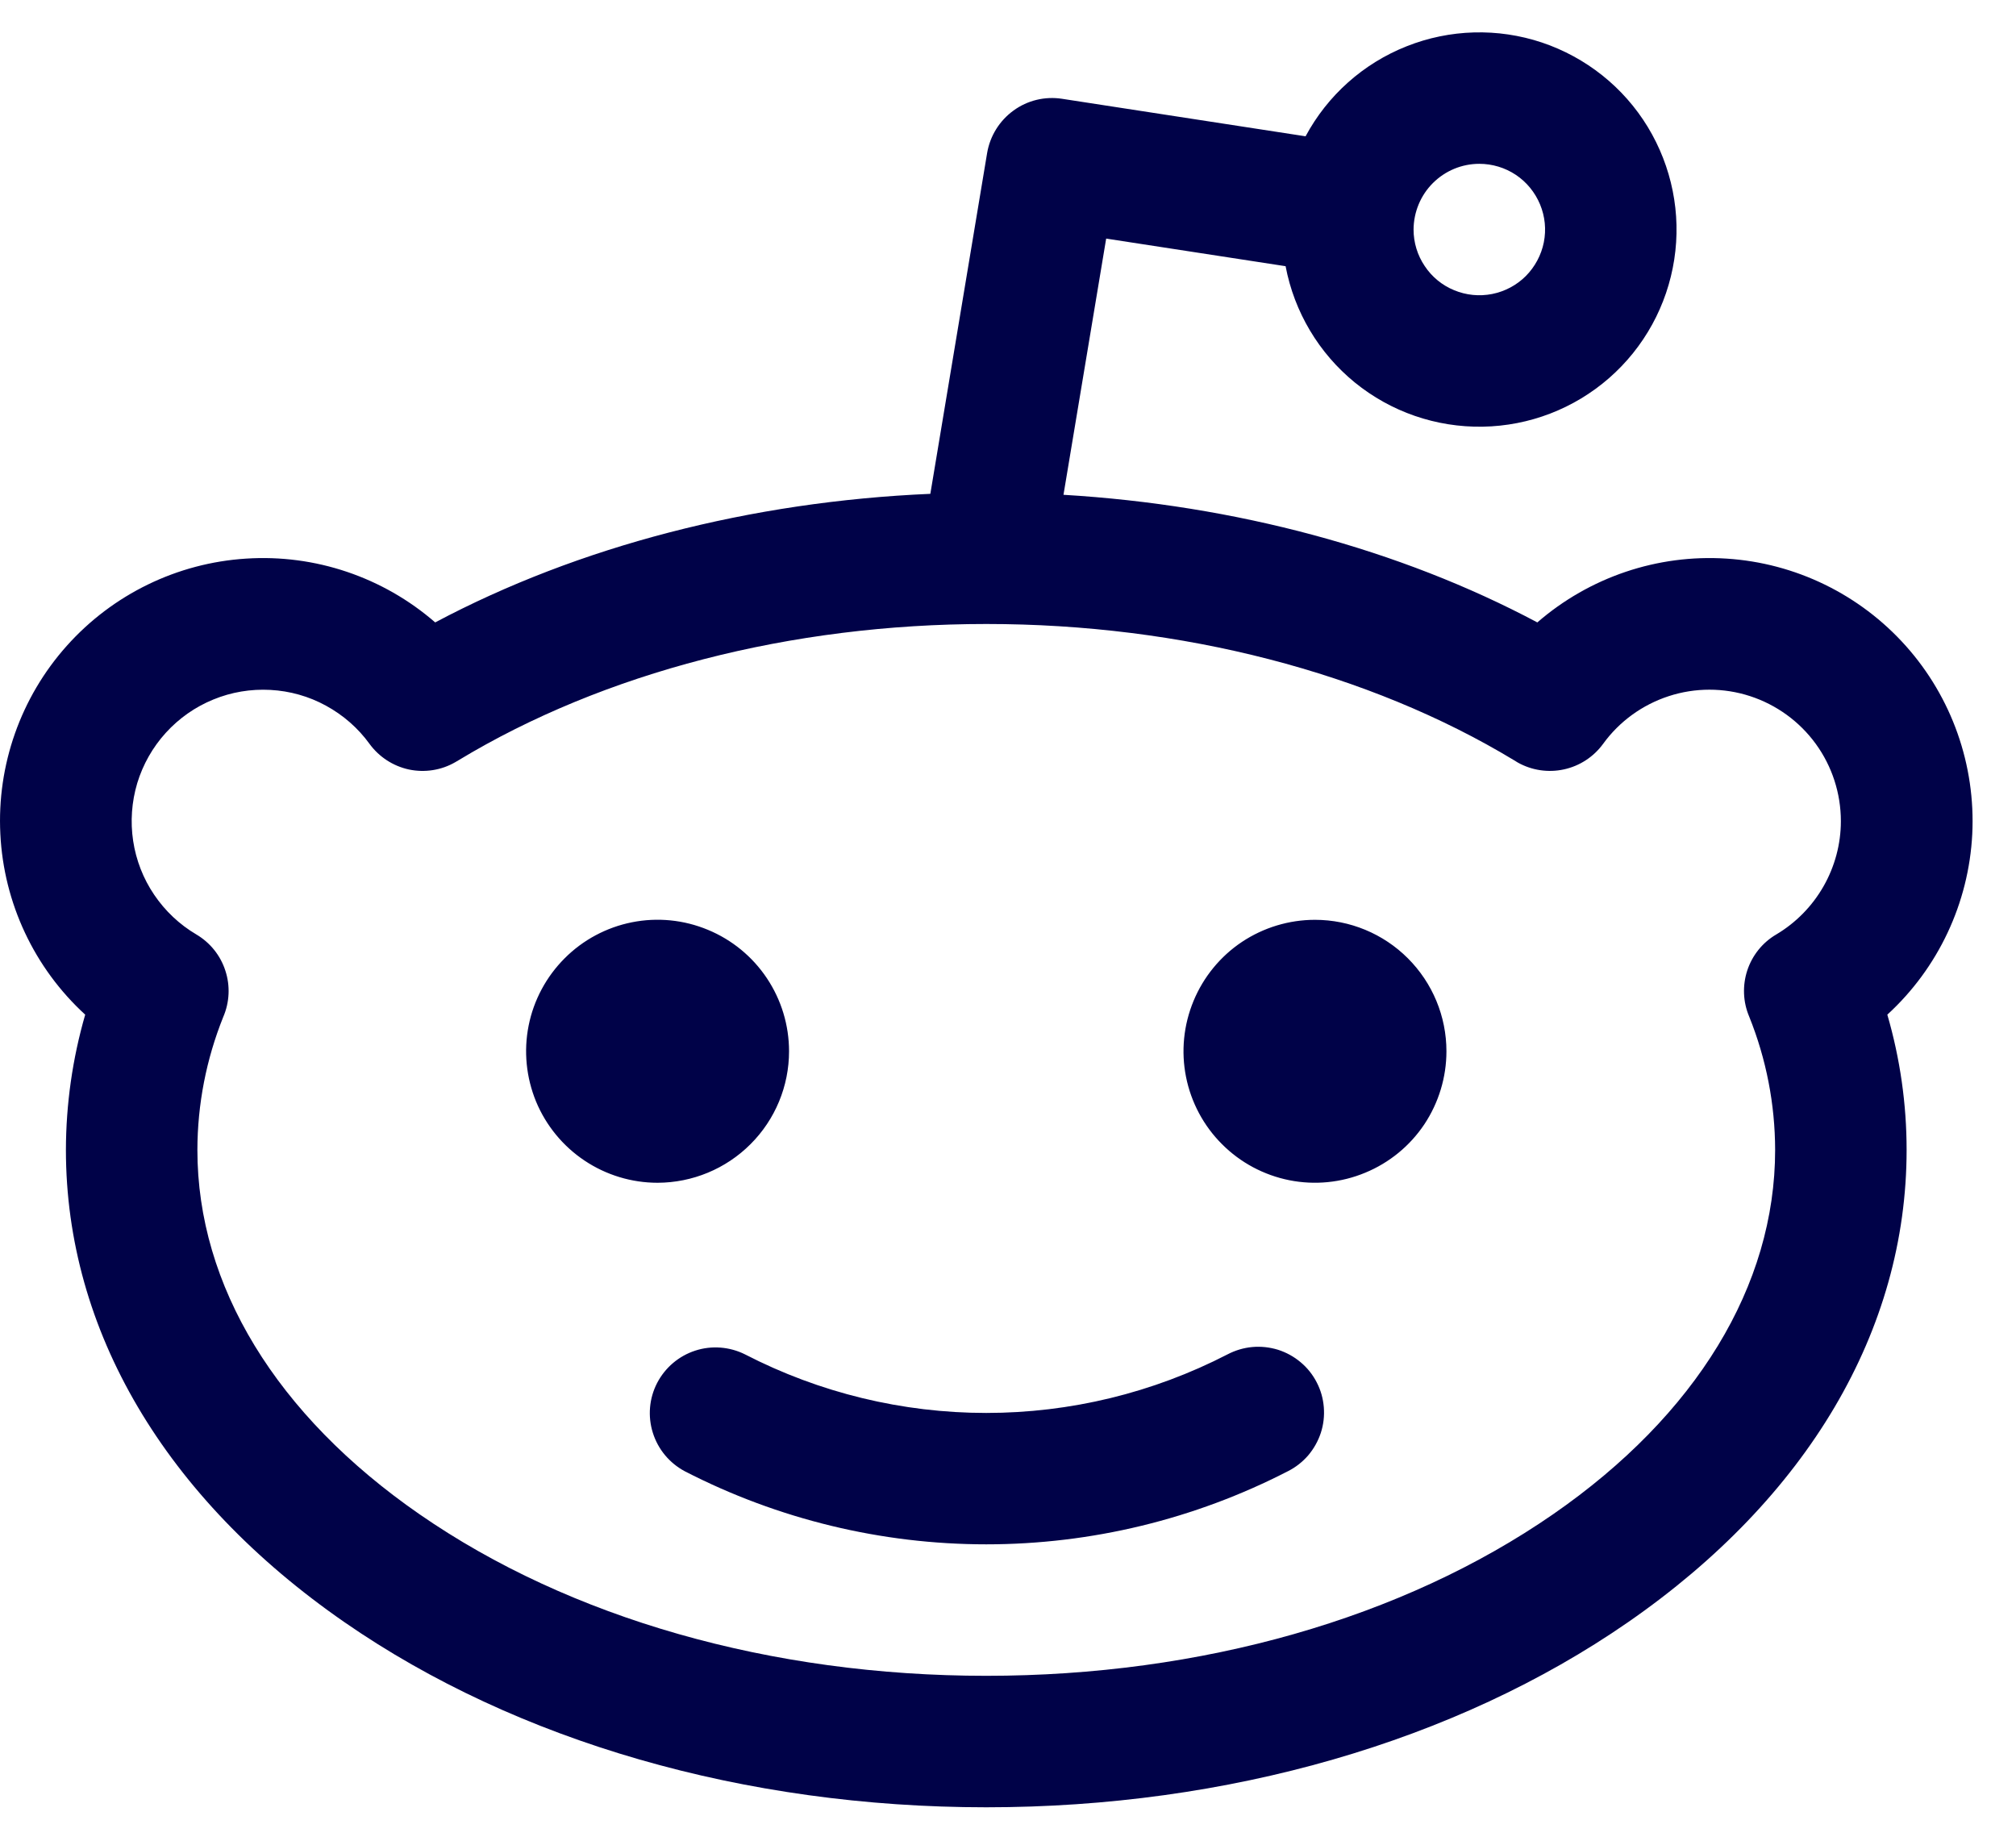 <svg width="23" height="21" viewBox="0 0 23 21" fill="none" xmlns="http://www.w3.org/2000/svg">
<path d="M7.502 13.494C7.206 13.494 6.916 13.406 6.669 13.241C6.422 13.076 6.23 12.842 6.116 12.568C6.003 12.293 5.973 11.992 6.031 11.701C6.089 11.41 6.232 11.143 6.442 10.933C6.651 10.723 6.919 10.58 7.21 10.522C7.501 10.464 7.802 10.494 8.076 10.608C8.35 10.721 8.585 10.914 8.749 11.16C8.914 11.407 9.002 11.697 9.002 11.994C9.002 12.391 8.844 12.773 8.562 13.054C8.281 13.335 7.9 13.493 7.502 13.494ZM15.002 10.494C14.706 10.494 14.416 10.582 14.169 10.746C13.922 10.911 13.73 11.146 13.617 11.419C13.503 11.694 13.473 11.995 13.531 12.286C13.589 12.577 13.732 12.845 13.942 13.054C14.151 13.264 14.419 13.407 14.71 13.465C15.001 13.523 15.302 13.493 15.576 13.379C15.85 13.266 16.085 13.074 16.25 12.827C16.414 12.58 16.502 12.29 16.502 11.994C16.502 11.596 16.344 11.215 16.062 10.933C15.781 10.652 15.4 10.494 15.002 10.494ZM14.004 15.452C13.153 15.891 12.21 16.12 11.252 16.12C10.295 16.12 9.351 15.891 8.5 15.452C8.324 15.364 8.119 15.348 7.932 15.409C7.744 15.47 7.588 15.603 7.497 15.778C7.406 15.954 7.389 16.158 7.448 16.346C7.507 16.535 7.638 16.692 7.812 16.785C8.876 17.333 10.056 17.619 11.252 17.619C12.449 17.619 13.629 17.333 14.693 16.785C14.781 16.741 14.86 16.679 14.925 16.604C14.989 16.528 15.038 16.441 15.069 16.347C15.1 16.252 15.111 16.153 15.103 16.054C15.095 15.955 15.068 15.859 15.022 15.771C14.977 15.683 14.914 15.604 14.838 15.541C14.762 15.477 14.674 15.429 14.58 15.399C14.485 15.37 14.386 15.359 14.287 15.368C14.188 15.377 14.092 15.406 14.004 15.452ZM21.532 11.576C21.678 12.078 21.752 12.597 21.752 13.119C21.752 15.175 20.623 17.089 18.573 18.508C16.608 19.869 14.008 20.619 11.252 20.619C8.497 20.619 5.897 19.869 3.931 18.508C1.881 17.089 0.752 15.175 0.752 13.119C0.753 12.597 0.827 12.078 0.972 11.576C0.391 11.044 0.043 10.303 0.004 9.516C-0.036 8.729 0.236 7.957 0.761 7.369C1.286 6.781 2.021 6.423 2.808 6.373C3.595 6.322 4.37 6.584 4.965 7.101C6.601 6.232 8.567 5.722 10.614 5.634L11.262 1.745C11.295 1.551 11.403 1.377 11.563 1.261C11.722 1.145 11.921 1.097 12.116 1.127L14.895 1.555C15.146 1.087 15.555 0.723 16.048 0.528C16.541 0.332 17.088 0.317 17.591 0.485C18.094 0.654 18.522 0.994 18.798 1.447C19.074 1.901 19.182 2.437 19.101 2.961C19.02 3.486 18.757 3.965 18.357 4.314C17.957 4.663 17.447 4.859 16.916 4.868C16.385 4.877 15.869 4.699 15.457 4.364C15.046 4.029 14.766 3.559 14.667 3.037L12.62 2.722L12.133 5.645C14.093 5.762 15.969 6.266 17.539 7.101C18.135 6.584 18.91 6.322 19.697 6.373C20.483 6.423 21.218 6.781 21.743 7.369C22.268 7.957 22.54 8.729 22.501 9.516C22.461 10.303 22.113 11.044 21.532 11.576ZM16.127 2.619C16.127 2.767 16.171 2.912 16.254 3.035C16.336 3.159 16.453 3.255 16.59 3.311C16.727 3.368 16.878 3.383 17.024 3.354C17.169 3.325 17.303 3.254 17.408 3.149C17.512 3.044 17.584 2.91 17.613 2.765C17.642 2.619 17.627 2.469 17.57 2.332C17.513 2.195 17.417 2.077 17.294 1.995C17.171 1.913 17.026 1.869 16.877 1.869C16.678 1.869 16.488 1.948 16.347 2.089C16.207 2.229 16.128 2.42 16.127 2.619ZM21.002 9.369C21.002 9.052 20.902 8.743 20.716 8.487C20.53 8.231 20.267 8.04 19.966 7.942C19.665 7.844 19.34 7.844 19.039 7.942C18.738 8.04 18.475 8.23 18.289 8.487C18.181 8.635 18.022 8.739 17.842 8.778C17.663 8.817 17.475 8.789 17.315 8.699C17.302 8.691 17.288 8.683 17.276 8.675C15.616 7.671 13.479 7.119 11.254 7.119L11.253 7.119H11.251C9.026 7.119 6.889 7.671 5.229 8.675C5.218 8.682 5.207 8.689 5.195 8.695C5.035 8.788 4.846 8.817 4.665 8.779C4.485 8.74 4.325 8.636 4.216 8.487C4.085 8.306 3.915 8.158 3.719 8.051C3.524 7.944 3.307 7.883 3.084 7.871C2.861 7.859 2.639 7.896 2.433 7.981C2.227 8.065 2.042 8.195 1.892 8.36C1.742 8.525 1.631 8.721 1.566 8.934C1.502 9.148 1.486 9.373 1.519 9.593C1.552 9.813 1.634 10.024 1.759 10.208C1.884 10.393 2.048 10.548 2.24 10.661C2.397 10.754 2.515 10.9 2.571 11.074C2.628 11.247 2.619 11.435 2.547 11.602C2.353 12.085 2.253 12.599 2.252 13.119C2.252 14.668 3.152 16.144 4.785 17.275C6.502 18.464 8.799 19.119 11.252 19.119C13.706 19.119 16.002 18.464 17.72 17.275C19.353 16.144 20.252 14.668 20.252 13.119C20.251 12.598 20.151 12.082 19.956 11.598C19.885 11.431 19.878 11.244 19.934 11.072C19.991 10.899 20.108 10.753 20.265 10.661C20.489 10.528 20.675 10.338 20.804 10.112C20.933 9.886 21.002 9.629 21.002 9.369Z" fill="#000248"/>
</svg>
